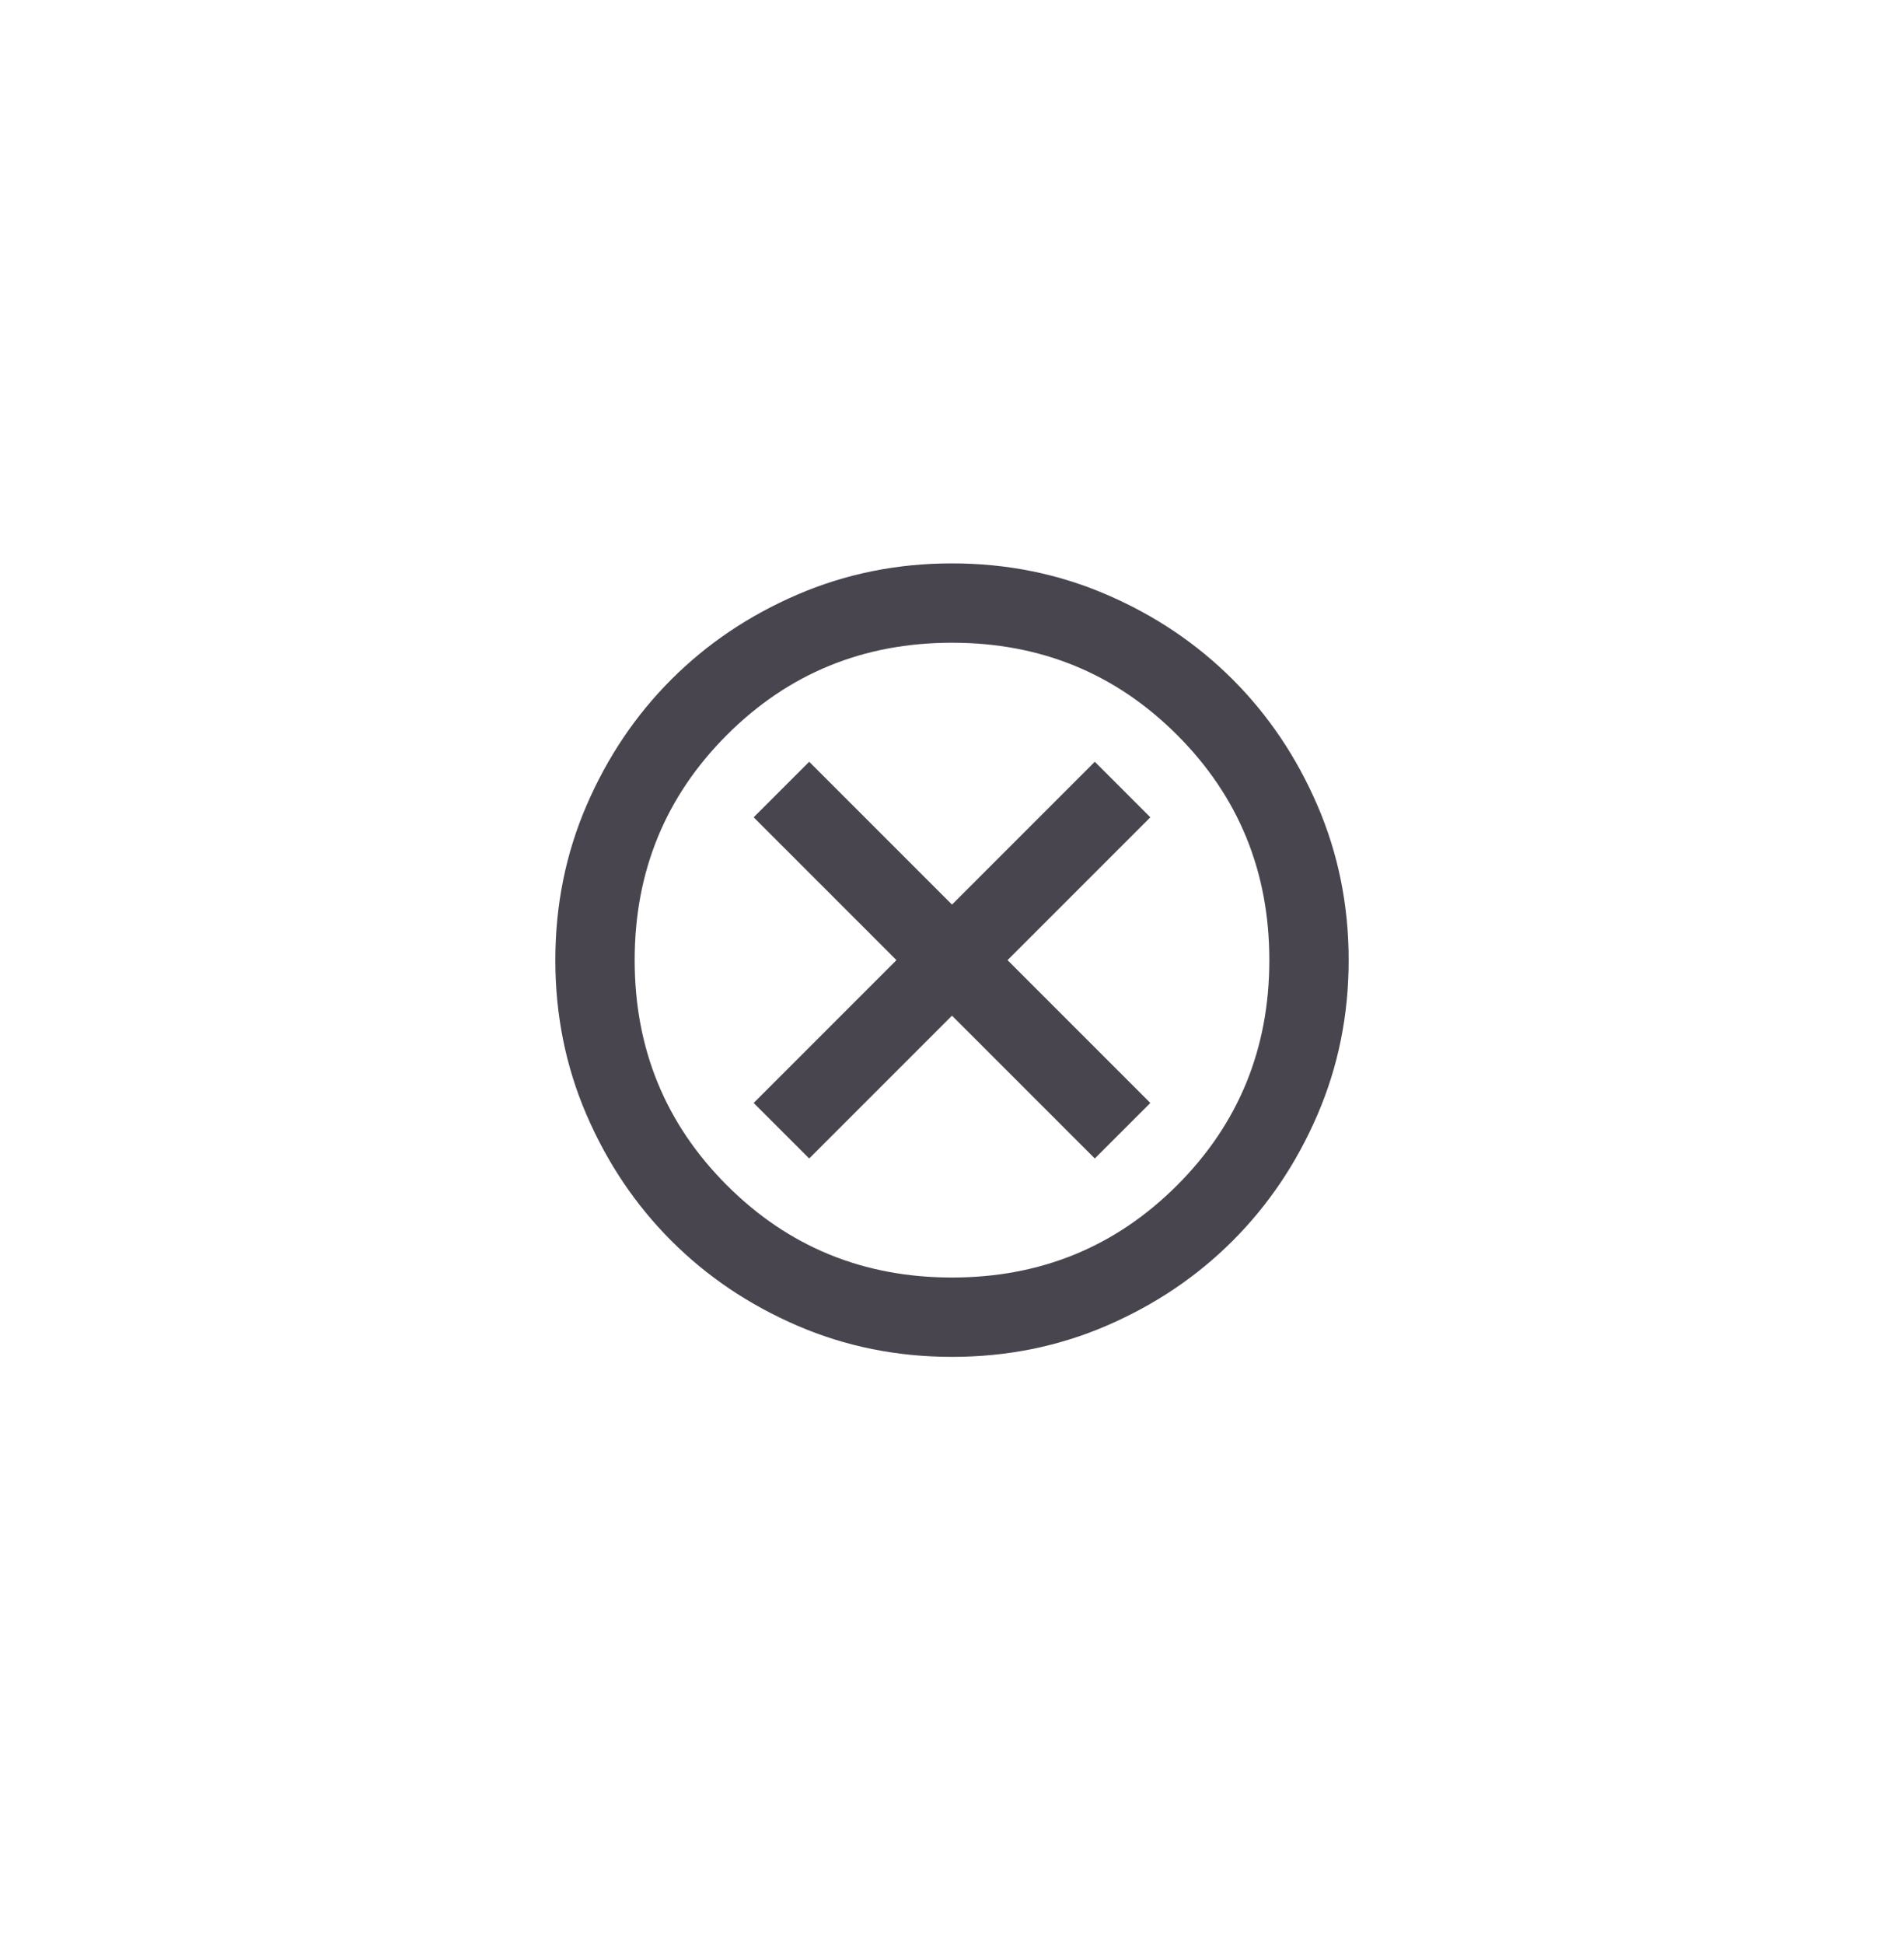 <svg width="48" height="49" viewBox="0 0 48 49" fill="none" xmlns="http://www.w3.org/2000/svg">
<g clip-path="url(#clip0_6_39)">
<path d="M20.4 29.2L24 25.6L27.6 29.2L29 27.8L25.4 24.2L29 20.6L27.6 19.2L24 22.8L20.4 19.2L19 20.6L22.6 24.2L19 27.8L20.4 29.2ZM24 34.2C22.617 34.2 21.317 33.938 20.1 33.413C18.883 32.888 17.825 32.175 16.925 31.275C16.025 30.375 15.312 29.317 14.787 28.1C14.262 26.883 14 25.583 14 24.2C14 22.817 14.262 21.517 14.787 20.3C15.312 19.083 16.025 18.025 16.925 17.125C17.825 16.225 18.883 15.512 20.1 14.988C21.317 14.463 22.617 14.2 24 14.2C25.383 14.2 26.683 14.463 27.9 14.988C29.117 15.512 30.175 16.225 31.075 17.125C31.975 18.025 32.688 19.083 33.212 20.3C33.737 21.517 34 22.817 34 24.2C34 25.583 33.737 26.883 33.212 28.1C32.688 29.317 31.975 30.375 31.075 31.275C30.175 32.175 29.117 32.888 27.9 33.413C26.683 33.938 25.383 34.2 24 34.2ZM24 32.2C26.233 32.2 28.125 31.425 29.675 29.875C31.225 28.325 32 26.433 32 24.2C32 21.967 31.225 20.075 29.675 18.525C28.125 16.975 26.233 16.2 24 16.2C21.767 16.2 19.875 16.975 18.325 18.525C16.775 20.075 16 21.967 16 24.2C16 26.433 16.775 28.325 18.325 29.875C19.875 31.425 21.767 32.2 24 32.2Z" fill="#49454F"/>
</g>
<defs>
<clipPath id="clip0_6_39">
<rect x="4" y="4.2" width="40" height="40" rx="20" fill="white"/>
</clipPath>
</defs>
</svg>
